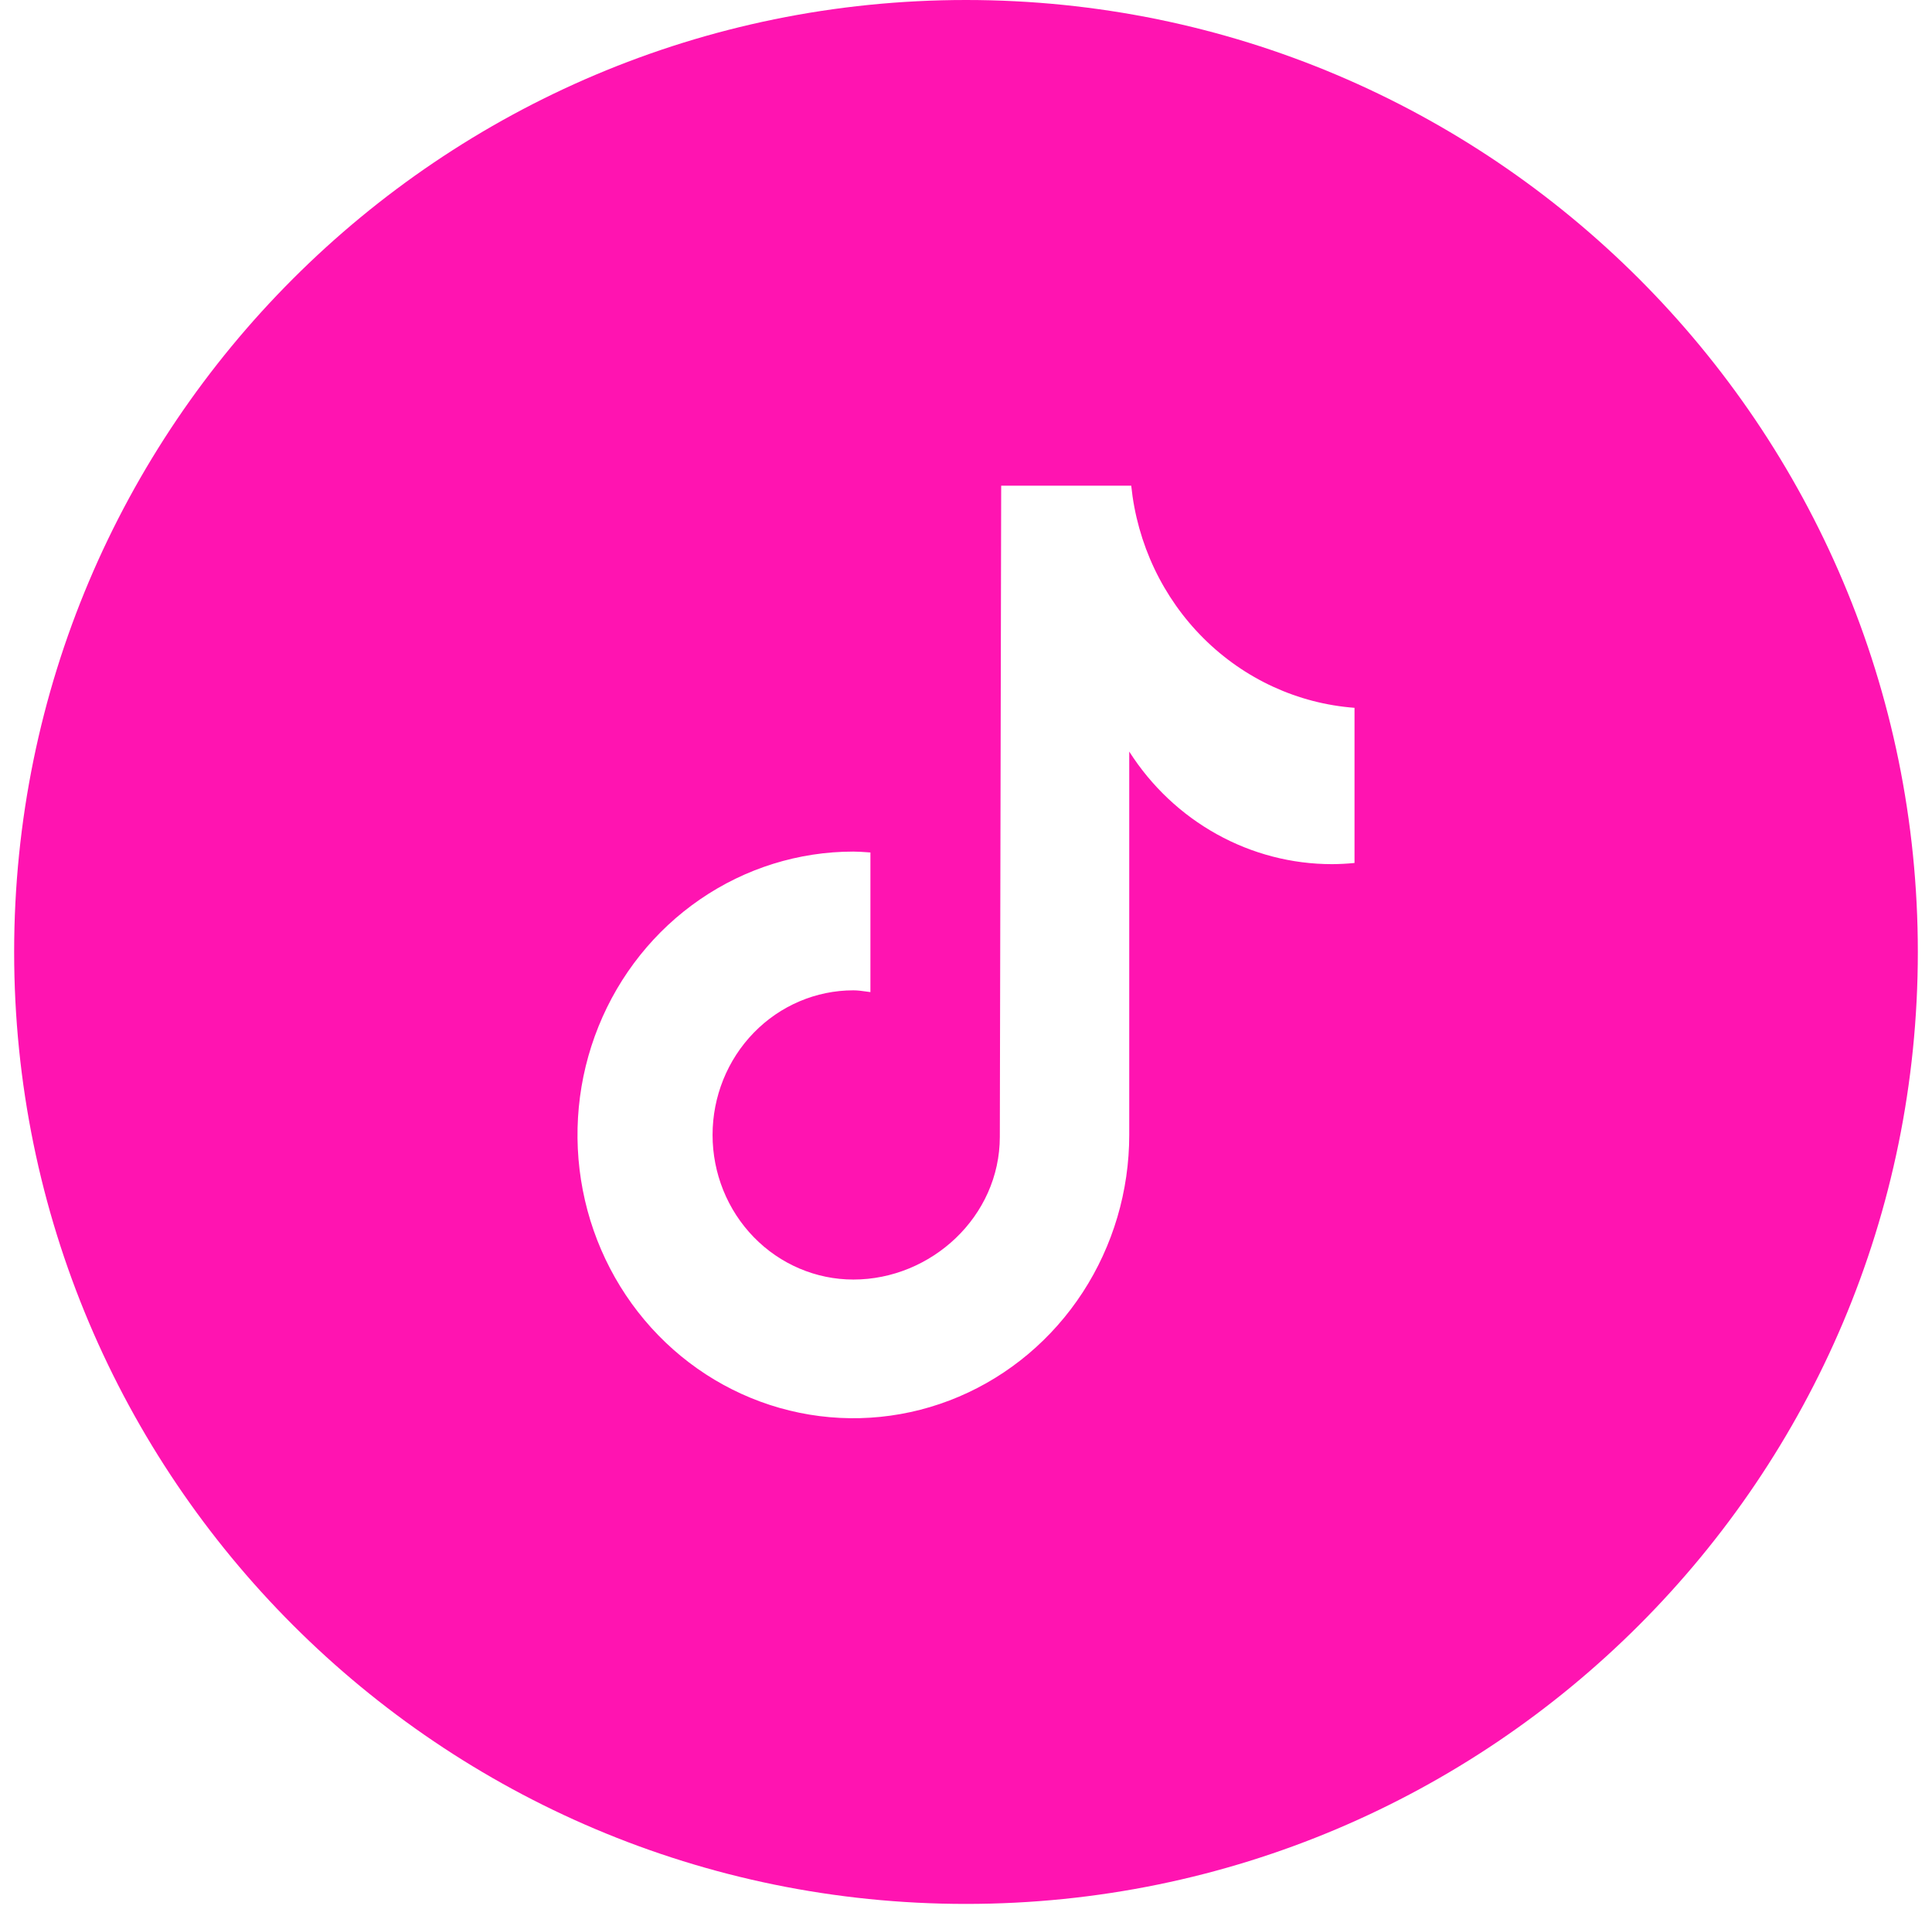 <svg width="118" height="117" viewBox="0 0 118 117" fill="none" xmlns="http://www.w3.org/2000/svg">
<path fill-rule="evenodd" clip-rule="evenodd" d="M59 0C26.892 0 0.864 26.028 0.864 58.136C0.864 90.243 26.892 116.271 59 116.271C91.107 116.271 117.135 90.243 117.135 58.136C117.135 26.028 91.107 0 59 0ZM81.357 52.773C81.813 52.77 82.268 52.747 82.721 52.702H82.729V43.226C79.267 42.966 76.005 41.465 73.513 38.985C71.02 36.506 69.455 33.205 69.092 29.661H61.149L61.066 69.419C61.066 74.297 56.871 78.141 52.12 78.141C49.84 78.141 47.652 77.21 46.04 75.554C44.427 73.898 43.521 71.652 43.521 69.31C43.521 66.968 44.427 64.722 46.04 63.066C47.652 61.41 49.84 60.479 52.12 60.479C52.385 60.479 52.641 60.515 52.897 60.551C52.985 60.563 53.073 60.576 53.162 60.587V52.06C53.08 52.055 52.998 52.049 52.916 52.043C52.652 52.025 52.389 52.006 52.12 52.006C48.788 52.006 45.53 53.02 42.759 54.922C39.989 56.823 37.829 59.525 36.554 62.687C35.278 65.848 34.945 69.327 35.595 72.683C36.245 76.04 37.85 79.123 40.206 81.543C42.562 83.962 45.565 85.61 48.833 86.278C52.102 86.945 55.49 86.603 58.568 85.293C61.647 83.984 64.279 81.766 66.13 78.921C67.982 76.075 68.97 72.73 68.97 69.308V45.898C70.316 48.01 72.154 49.744 74.317 50.944C76.479 52.145 78.899 52.773 81.357 52.773Z" fill="#FF14B1"/>
</svg>

